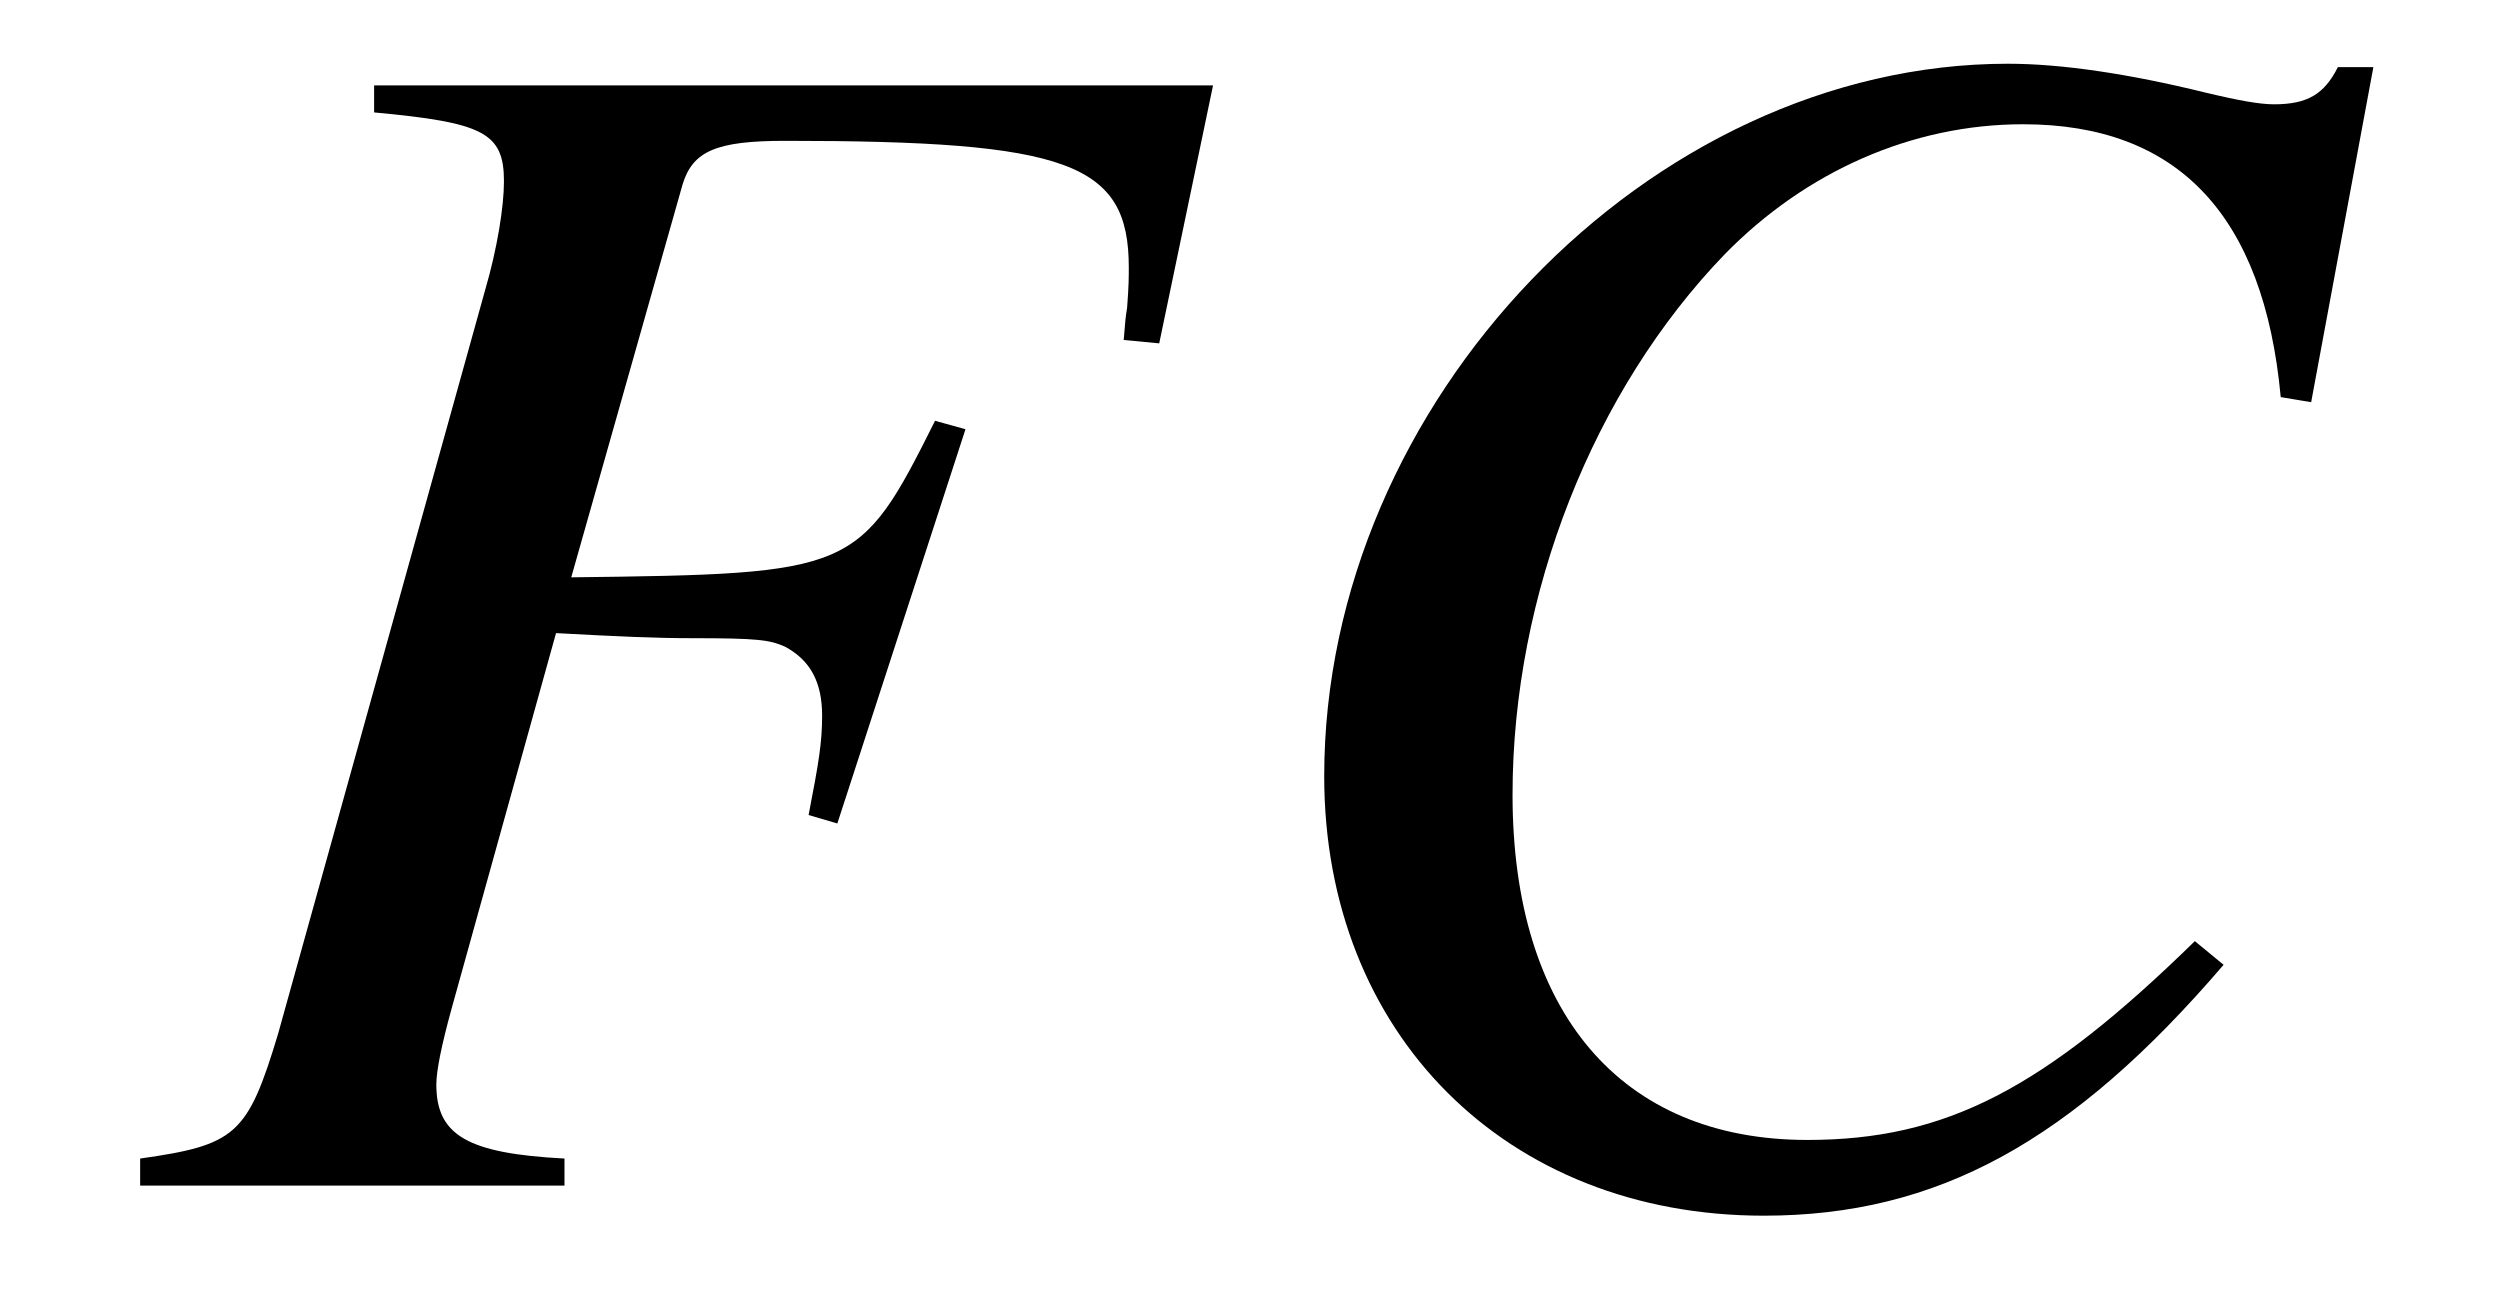 <?xml version='1.0' encoding='UTF-8'?>
<!-- This file was generated by dvisvgm 3.2.2 -->
<svg version='1.1' xmlns='http://www.w3.org/2000/svg' xmlns:xlink='http://www.w3.org/1999/xlink' width='14.788pt' height='7.675pt' viewBox='-.5 -7.011 14.788 7.675'>
<defs>
<use id='g12-67' xlink:href='#g8-67' transform='scale(2)'/>
<use id='g12-70' xlink:href='#g8-70' transform='scale(2)'/>
<path id='g8-67' d='m3.248-2.316l.184-.991h-.105c-.04 .08-.09 .11-.189 .11c-.04 0-.1-.01-.204-.035c-.224-.055-.423-.085-.583-.085c-1.061 0-2.022 1.001-2.022 2.107c0 .762 .538 1.3 1.3 1.3c.513 0 .912-.219 1.36-.742l-.085-.07c-.448 .438-.737 .588-1.146 .588c-.553 0-.872-.379-.872-1.021c0-.593 .239-1.196 .628-1.599c.239-.244 .553-.384 .882-.384c.458 0 .712 .269 .762 .807l.09 .015z'/>
<path id='g8-70' d='m3.213-3.253h-2.481v.08c.324 .03 .384 .06 .384 .204c0 .075-.02 .199-.055 .319l-.613 2.202c-.09 .299-.125 .329-.408 .369v.08h1.255v-.08c-.289-.015-.379-.07-.379-.219c0-.04 .015-.115 .045-.224l.309-1.111c.184 .01 .294 .015 .403 .015c.194 0 .229 .005 .274 .025c.075 .04 .11 .105 .11 .204c0 .08-.01 .139-.04 .294l.085 .025l.379-1.166l-.09-.025c-.224 .448-.239 .453-1.076 .463l.329-1.161c.03-.1 .1-.13 .304-.13c.837 0 1.016 .065 1.016 .374c0 .03 0 .055-.005 .12c-.005 .03-.005 .035-.01 .095l.105 .01l.159-.762z'/>
</defs>
<g id='page94'>
<use x='.249' y='0' xlink:href='#g12-70'/>
<use x='6.675' y='0' xlink:href='#g12-67'/>
</g>
</svg>